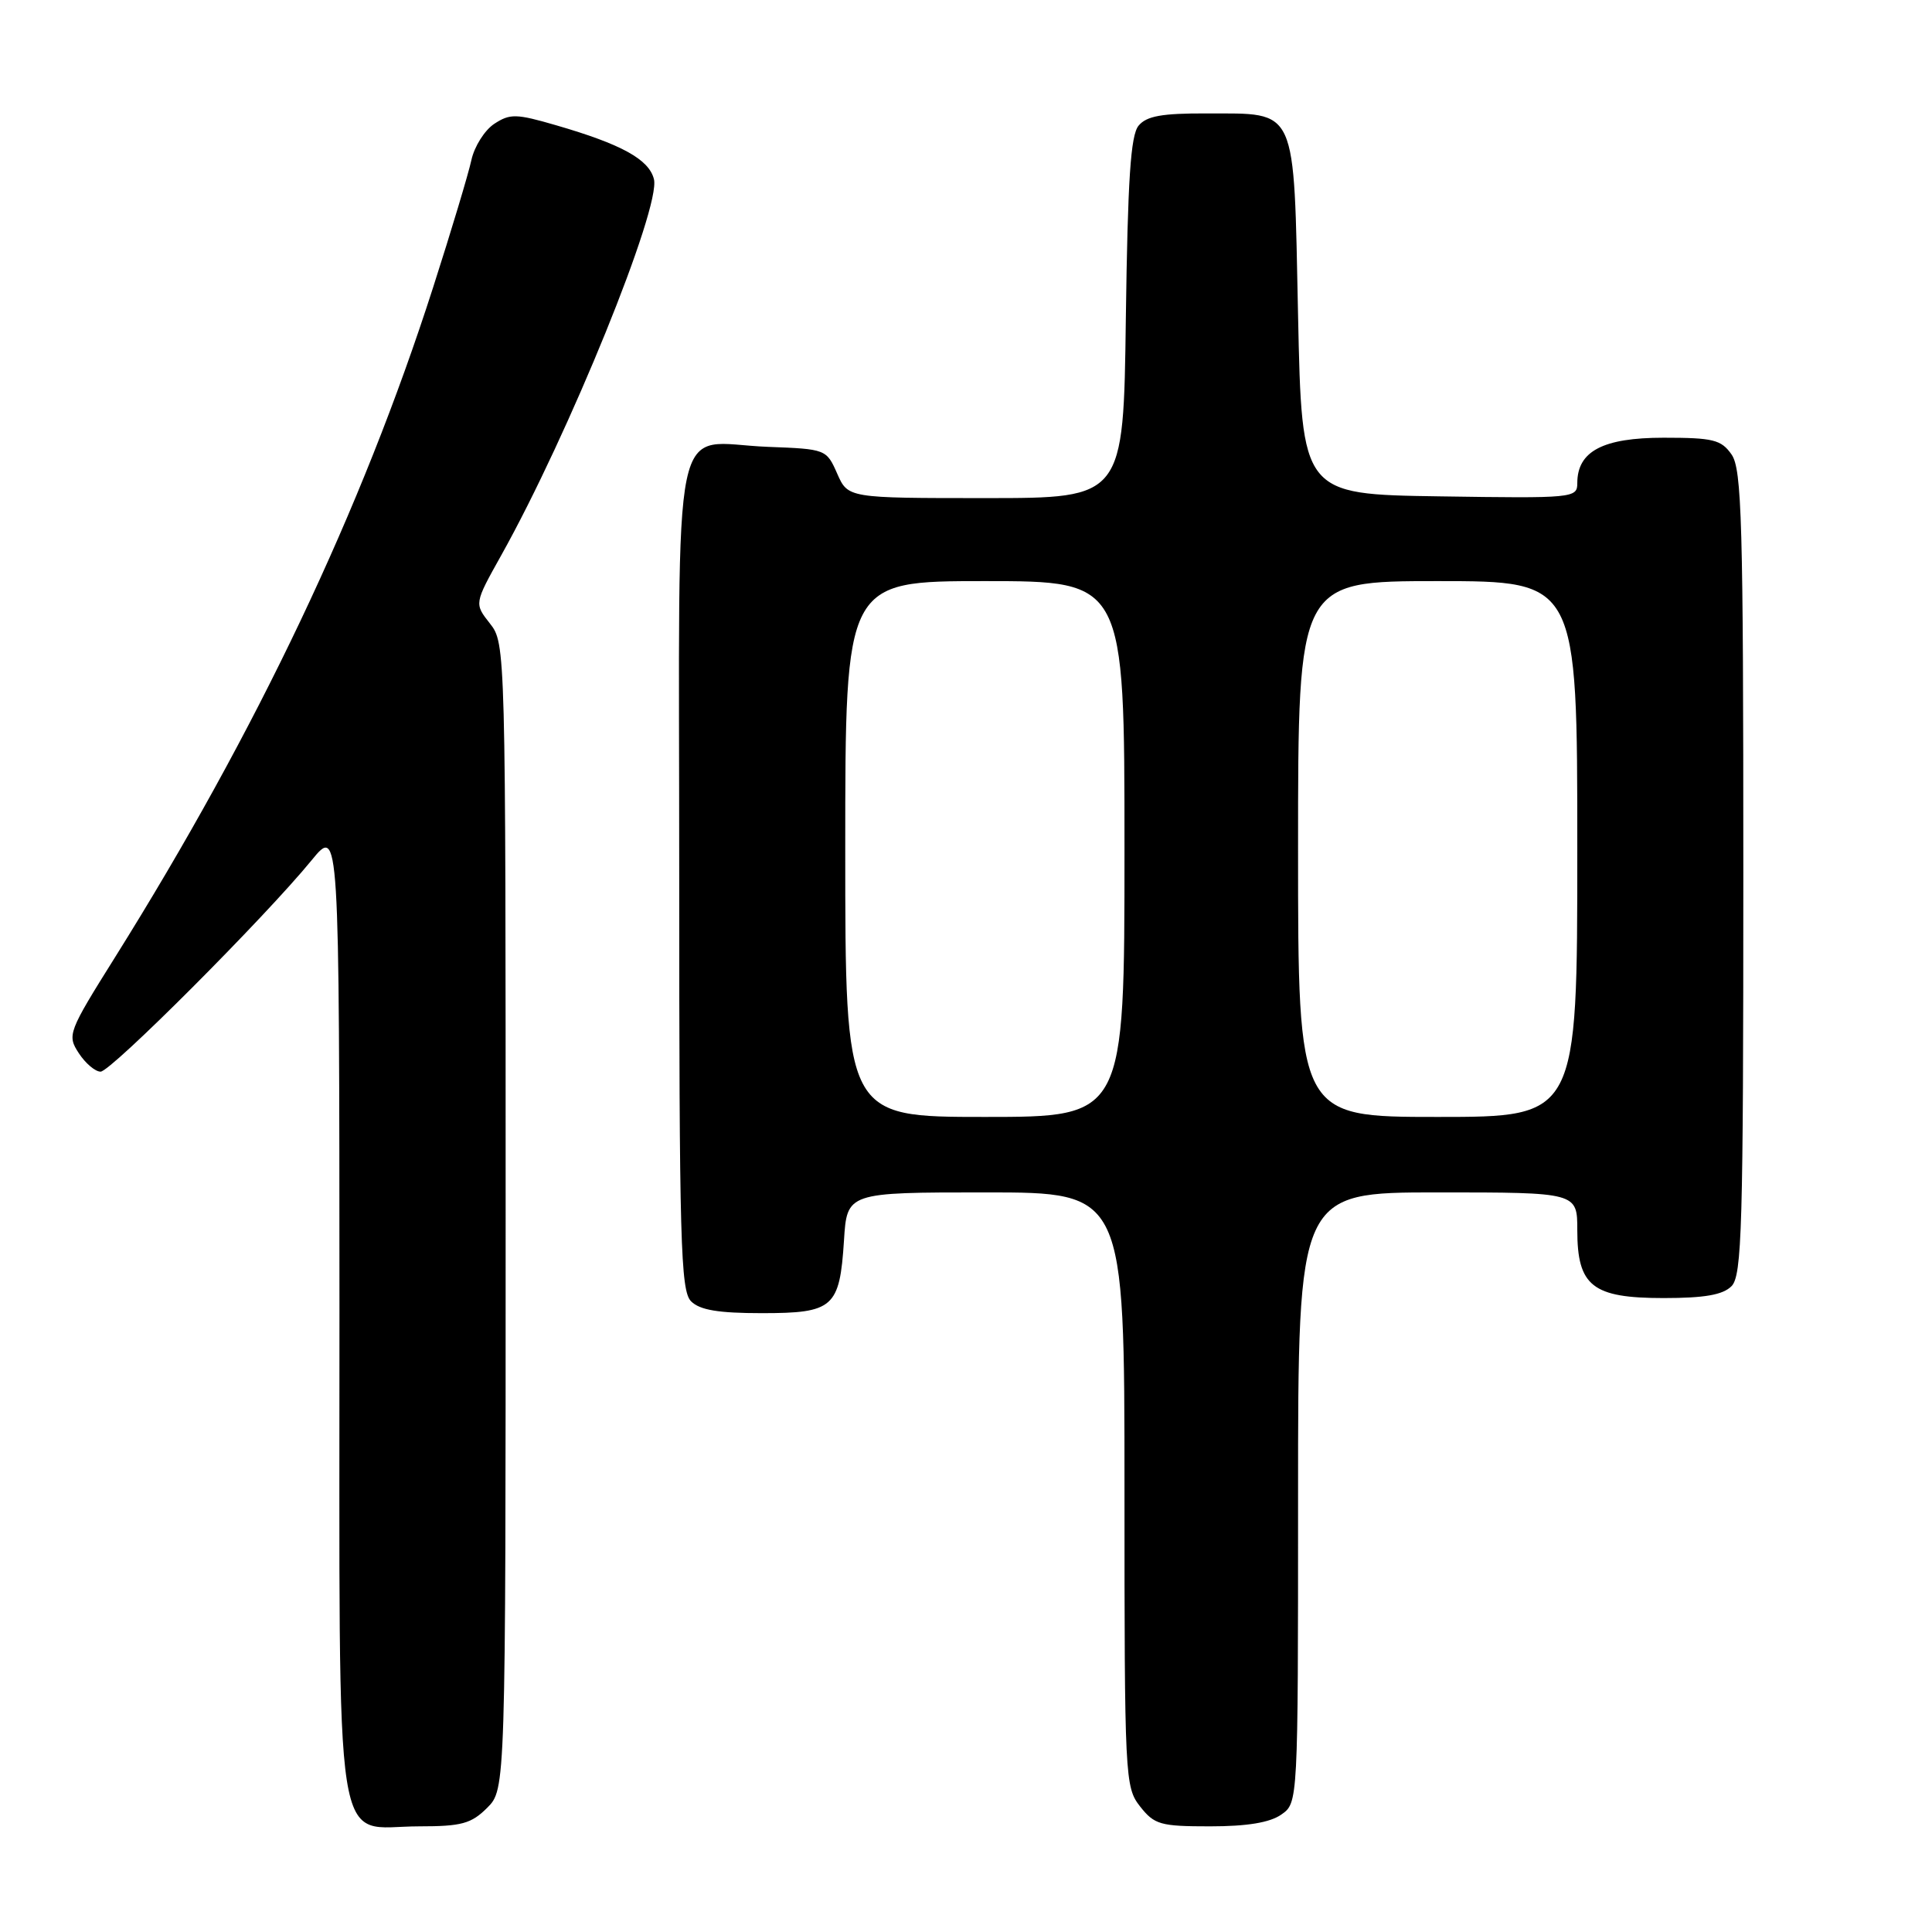 <?xml version="1.0" encoding="UTF-8" standalone="no"?>
<!DOCTYPE svg PUBLIC "-//W3C//DTD SVG 1.1//EN" "http://www.w3.org/Graphics/SVG/1.1/DTD/svg11.dtd" >
<svg xmlns="http://www.w3.org/2000/svg" xmlns:xlink="http://www.w3.org/1999/xlink" version="1.1" viewBox="0 0 256 256">
 <g >
 <path fill="currentColor"
d=" M 64.55 239.55 C 67.00 237.09 67.00 237.09 67.00 161.18 C 67.00 85.81 66.99 85.25 64.92 82.62 C 62.84 79.98 62.84 79.98 66.40 73.61 C 75.38 57.55 87.59 27.49 86.65 23.74 C 85.99 21.11 82.35 19.11 73.66 16.59 C 68.40 15.06 67.58 15.04 65.49 16.41 C 64.22 17.25 62.85 19.41 62.46 21.22 C 62.07 23.02 59.79 30.61 57.39 38.08 C 47.93 67.56 34.04 96.80 15.27 126.80 C 9.01 136.79 8.88 137.16 10.44 139.55 C 11.32 140.90 12.62 142.00 13.33 142.00 C 14.69 142.00 35.12 121.54 41.28 114.00 C 44.96 109.50 44.96 109.50 44.98 173.75 C 45.00 248.37 44.02 242.00 55.55 242.00 C 61.16 242.00 62.44 241.65 64.55 239.55 Z  M 169.78 240.44 C 172.00 238.89 172.00 238.89 172.00 198.44 C 172.00 158.00 172.00 158.00 190.50 158.00 C 209.00 158.00 209.00 158.00 209.00 163.00 C 209.00 170.42 211.00 172.00 220.43 172.00 C 225.85 172.00 228.28 171.58 229.43 170.43 C 230.82 169.04 231.00 162.69 231.00 115.65 C 231.00 69.11 230.80 62.17 229.44 60.22 C 228.07 58.26 227.00 58.00 220.44 58.00 C 212.39 58.00 209.00 59.79 209.00 64.02 C 209.00 65.99 208.49 66.04 190.75 65.77 C 172.50 65.50 172.50 65.50 172.00 41.79 C 171.41 13.76 172.01 15.08 159.87 15.03 C 153.97 15.01 151.93 15.37 150.87 16.65 C 149.81 17.92 149.43 23.77 149.18 42.15 C 148.87 66.00 148.87 66.00 130.62 66.00 C 112.36 66.00 112.36 66.00 110.93 62.75 C 109.51 59.53 109.43 59.50 101.76 59.21 C 88.70 58.72 90.00 52.47 90.00 115.96 C 90.00 164.53 90.18 171.04 91.57 172.43 C 92.73 173.59 95.19 174.00 100.95 174.00 C 110.43 174.00 111.26 173.27 111.83 164.40 C 112.23 158.00 112.23 158.00 130.62 158.00 C 149.00 158.00 149.00 158.00 149.00 197.37 C 149.00 235.68 149.06 236.80 151.07 239.37 C 152.97 241.78 153.76 242.00 160.35 242.00 C 165.25 242.00 168.27 241.50 169.78 240.44 Z  M 112.00 112.50 C 112.00 77.00 112.00 77.00 130.50 77.00 C 149.00 77.00 149.00 77.00 149.00 112.50 C 149.00 148.00 149.00 148.00 130.50 148.00 C 112.00 148.00 112.00 148.00 112.00 112.50 Z  M 172.00 112.50 C 172.00 77.00 172.00 77.00 190.50 77.00 C 209.00 77.00 209.00 77.00 209.00 112.50 C 209.00 148.00 209.00 148.00 190.50 148.00 C 172.00 148.00 172.00 148.00 172.00 112.50 Z "/>
</g>
</svg>